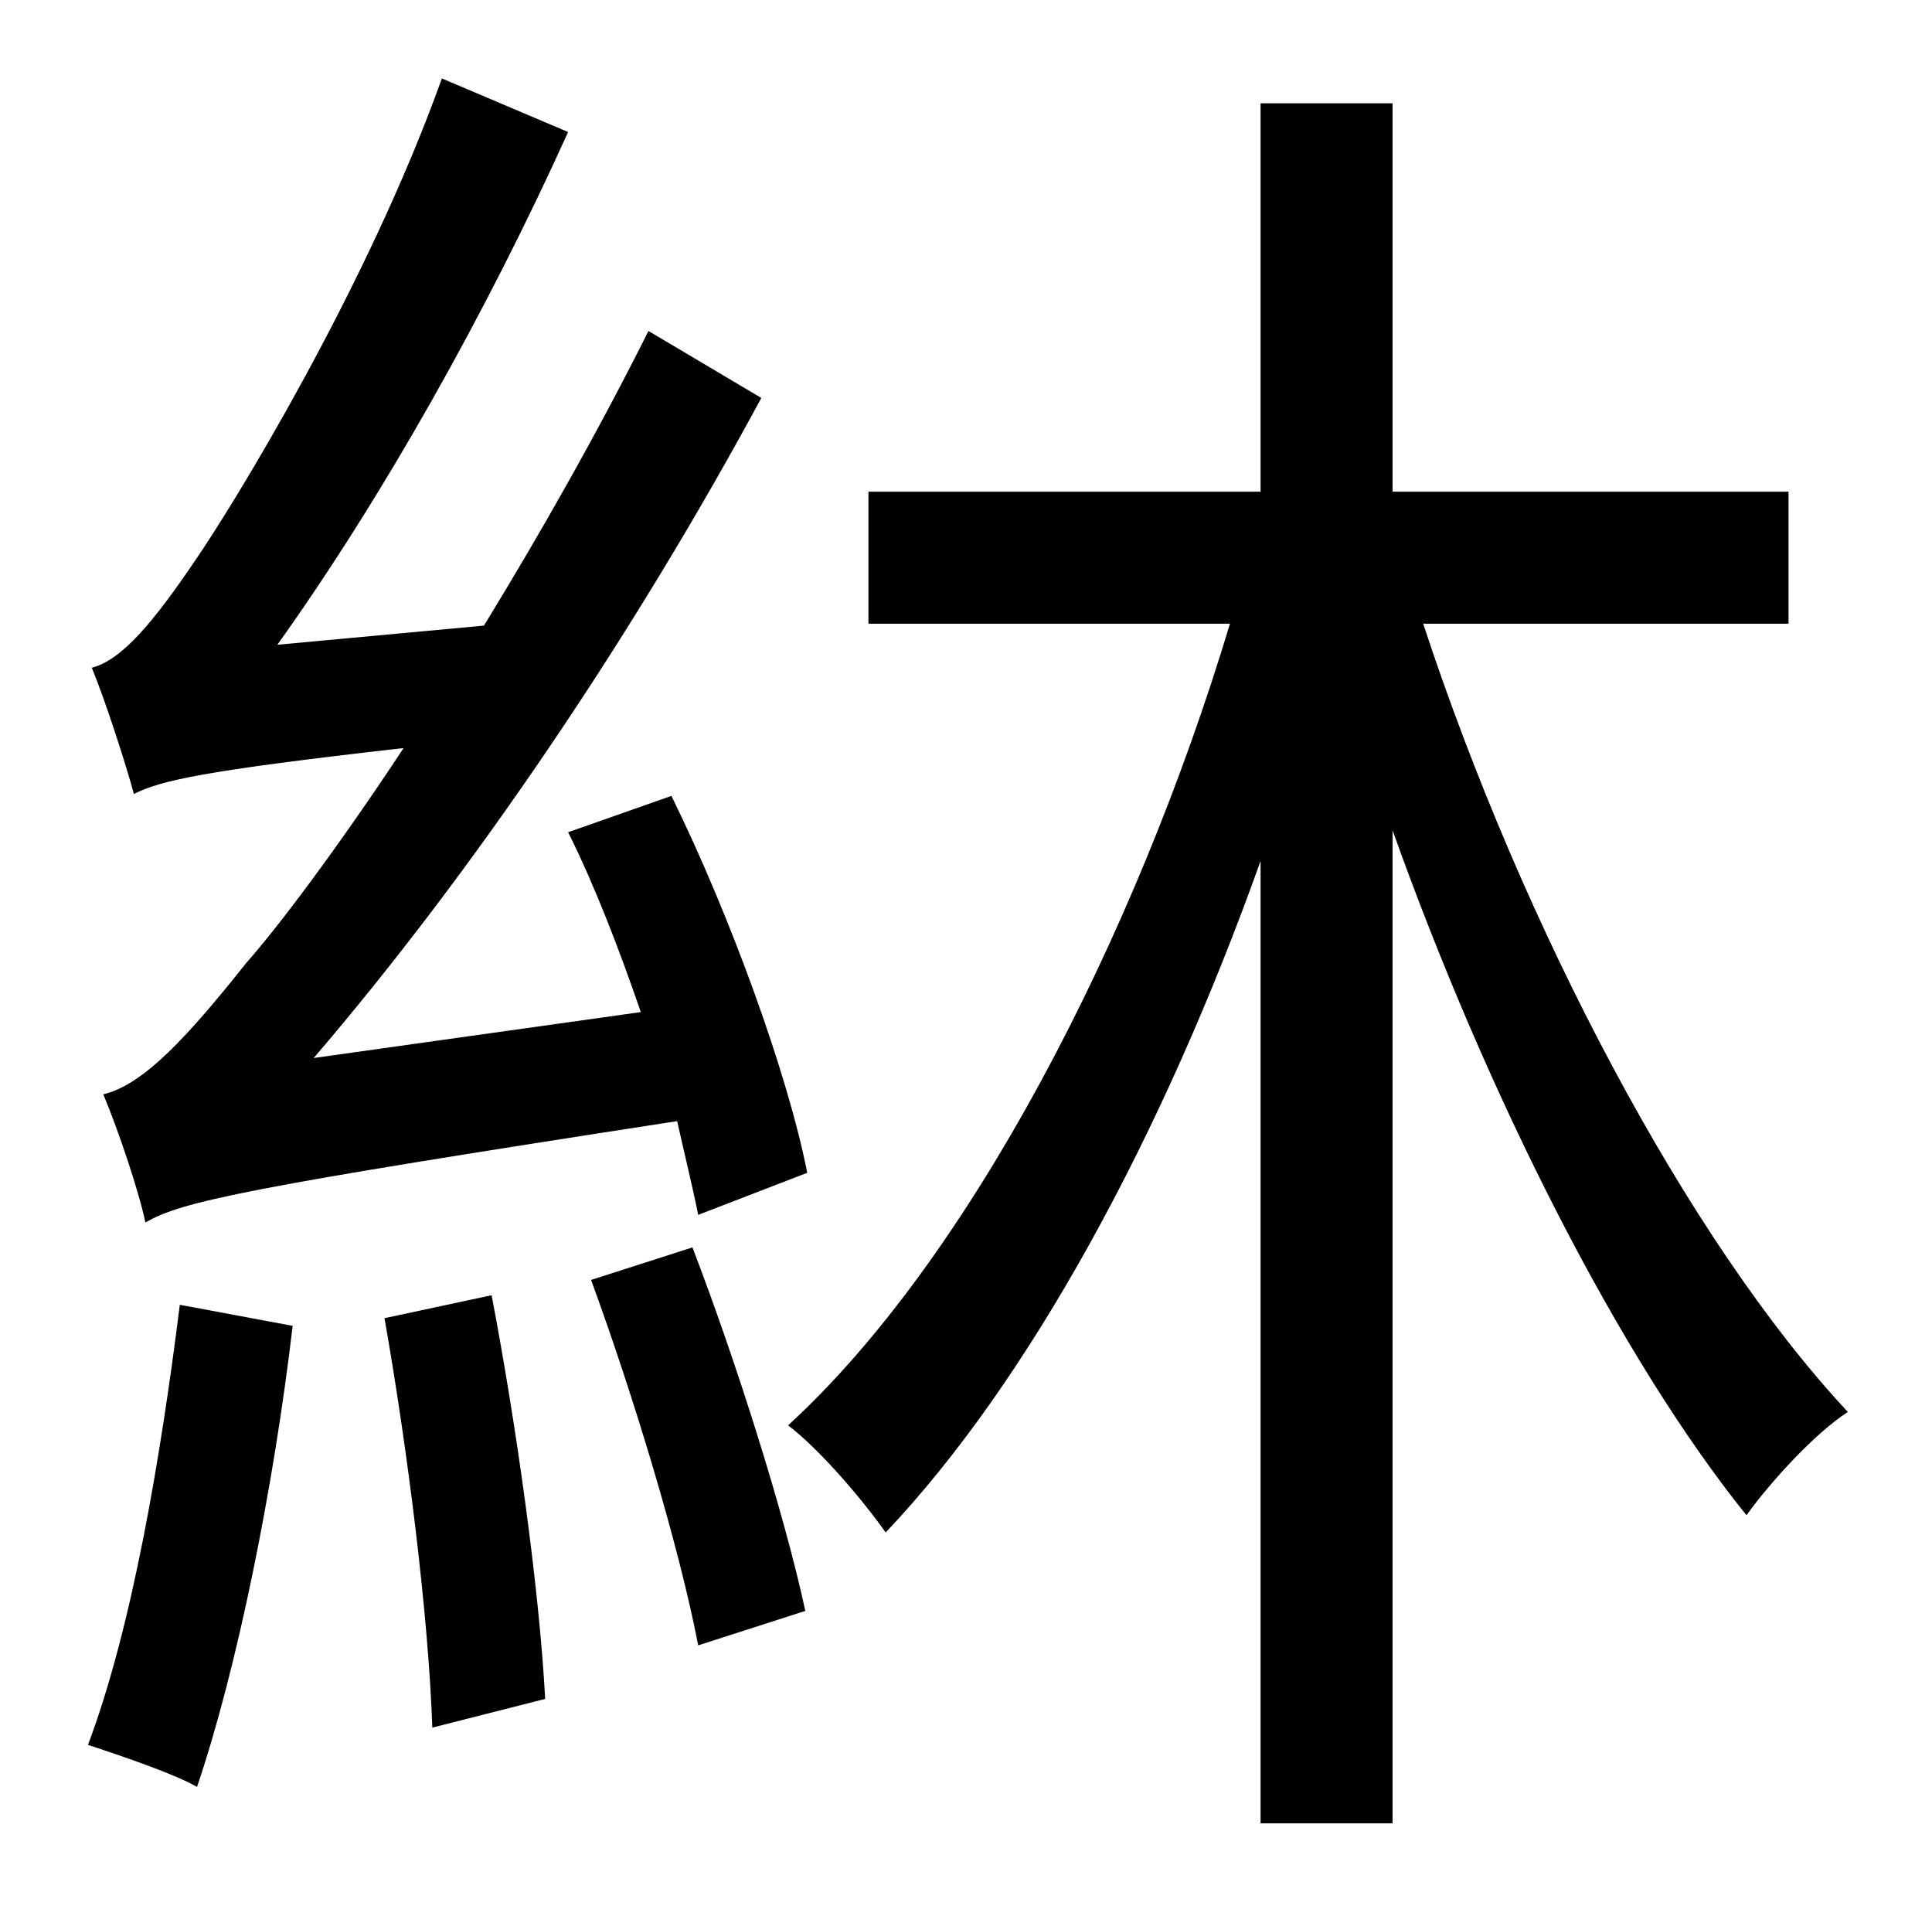 <?xml version="1.0" standalone="no"?>
<!DOCTYPE svg PUBLIC "-//W3C//DTD SVG 1.1//EN" "http://www.w3.org/Graphics/SVG/1.1/DTD/svg11.dtd" >
<svg xmlns="http://www.w3.org/2000/svg" xmlns:xlink="http://www.w3.org/1999/xlink" version="1.1" viewBox="-10 0 1010 1000">
   <path fill="currentColor"
d="M412 613l-57 22c-3 -15 -7 -31 -11 -49c-227 35 -259 42 -278 53c-3 -15 -14 -48 -22 -67c21 -5 44 -30 75 -69c16 -18 47 -59 82 -112c-106 12 -127 17 -141 24c-4 -15 -15 -49 -22 -66c16 -4 33 -25 54 -56c20 -29 90 -143 129 -252l66 28c-43 95 -97 191 -152 268
l108 -10c30 -49 60 -102 86 -154l59 35c-67 124 -150 247 -234 345l171 -24c-11 -32 -24 -66 -38 -94l54 -19c31 63 61 146 71 197zM84 682l59 11c-10 85 -29 179 -50 241c-12 -7 -42 -17 -57 -22c23 -61 38 -150 48 -230zM191 689l56 -12c13 68 25 154 28 211l-59 15
c-2 -59 -13 -146 -25 -214zM299 669l53 -17c23 60 48 139 59 190l-56 18c-10 -52 -34 -131 -56 -191zM925 326h-191c52 158 138 322 222 412c-17 11 -40 36 -53 54c-66 -82 -135 -218 -185 -358v519h-69v-503c-51 143 -121 272 -196 351c-12 -17 -34 -43 -51 -56
c94 -86 181 -253 231 -419h-189v-69h205v-203h69v203h207v69z" />
</svg>
